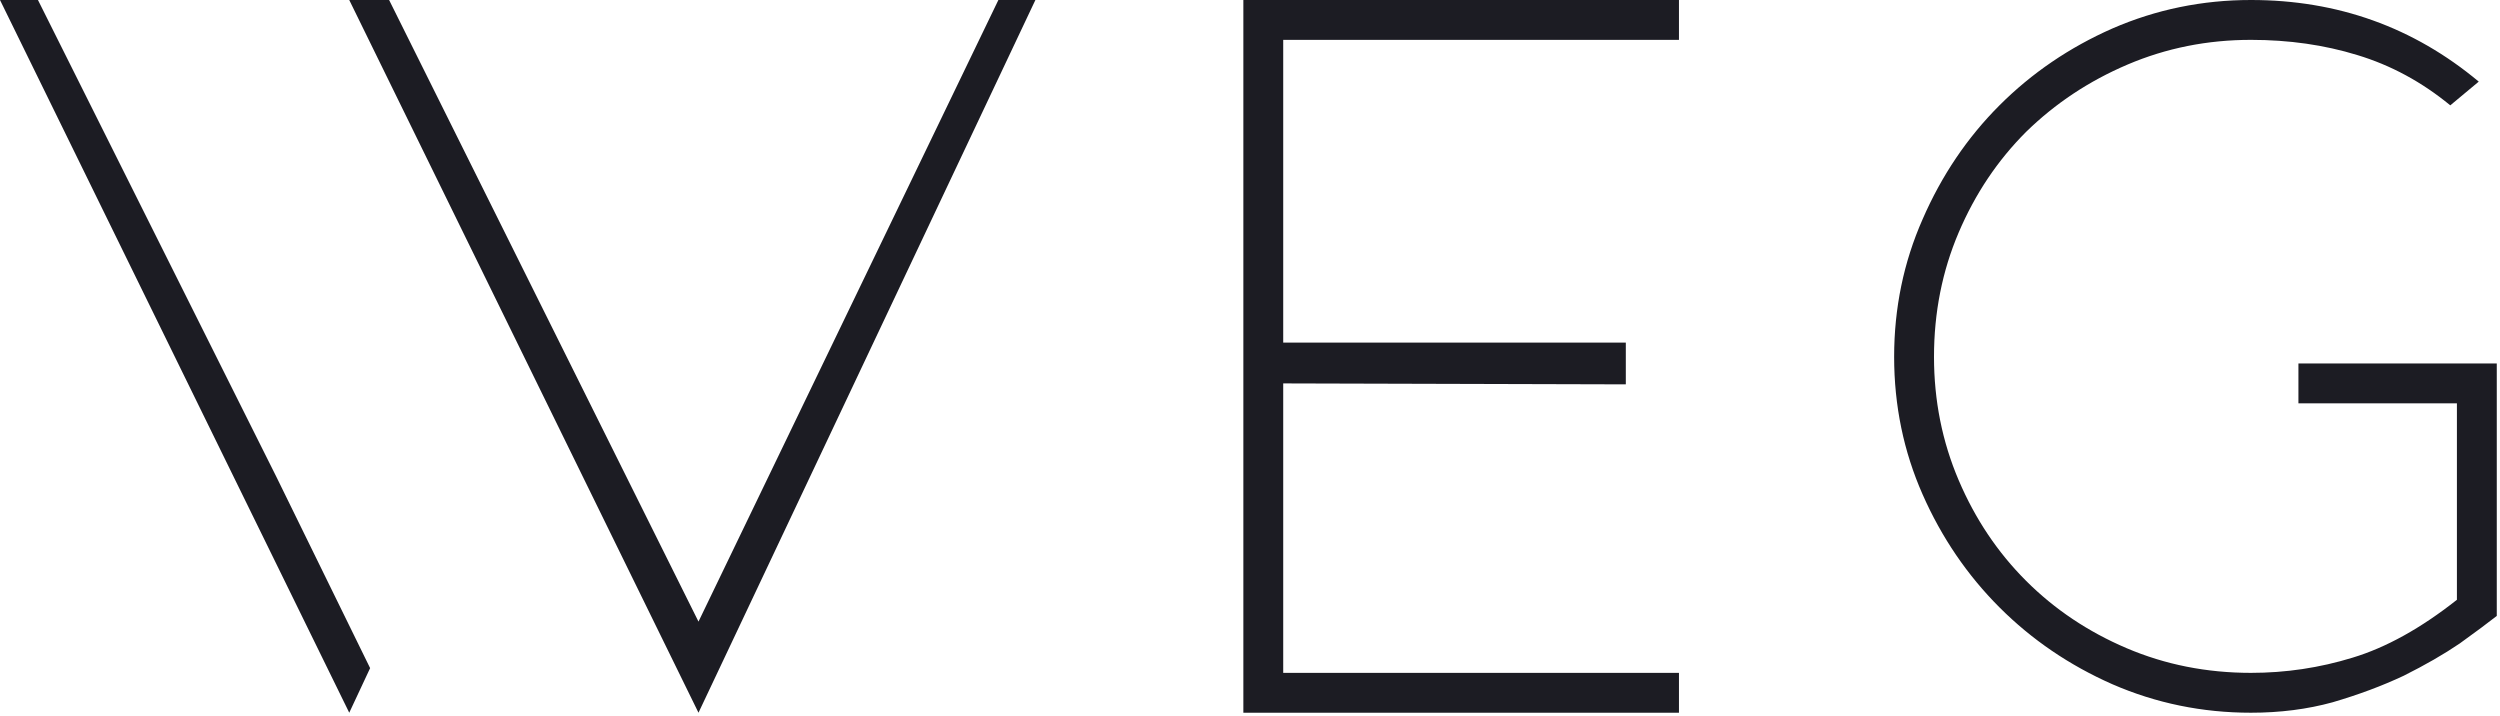 <svg width="569" height="163" viewBox="0 0 569 163" fill="none" xmlns="http://www.w3.org/2000/svg">
<path d="M227.232 0H235.656L158.976 162.216L79.488 0H88.56L158.976 141.48L227.232 0ZM62.856 108.432L84.24 152.064L79.488 162.216L0 0H8.64L62.856 108.432Z" fill="#1C1C23"/>
<path d="M382.132 0V9.072H292.06V77.976H370.036V87.48L292.06 87.264V153.144H382.132V162.216H282.988V0H382.132Z" fill="#1C1C23"/>
<path d="M512.322 162.216C501.234 162.216 490.722 160.056 480.786 155.736C470.994 151.416 462.426 145.584 455.082 138.24C447.738 130.896 441.906 122.328 437.586 112.536C433.266 102.744 431.106 92.304 431.106 81.216C431.106 70.128 433.266 59.688 437.586 49.896C441.906 39.96 447.738 31.32 455.082 23.976C462.426 16.632 470.994 10.8 480.786 6.48C490.722 2.16 501.234 0 512.322 0C532.05 0 549.33 6.192 564.162 18.576L557.682 23.976C551.202 18.648 544.146 14.832 536.514 12.528C529.026 10.224 520.962 9.072 512.322 9.072C502.386 9.072 493.026 10.944 484.242 14.688C475.458 18.432 467.754 23.544 461.13 30.024C454.65 36.504 449.538 44.136 445.794 52.92C442.05 61.704 440.178 71.136 440.178 81.216C440.178 91.152 442.05 100.512 445.794 109.296C449.538 118.08 454.65 125.712 461.13 132.192C467.61 138.672 475.242 143.784 484.026 147.528C492.81 151.272 502.242 153.144 512.322 153.144C520.242 153.144 527.946 151.992 535.434 149.688C543.066 147.384 550.986 142.992 559.194 136.512V91.8H523.122V82.728H568.266V140.184C566.25 141.768 563.442 143.856 559.842 146.448C556.242 148.896 551.994 151.344 547.098 153.792C542.202 156.096 536.802 158.112 530.898 159.84C525.138 161.424 518.946 162.216 512.322 162.216Z" fill="#1C1C23"/>
</svg>
